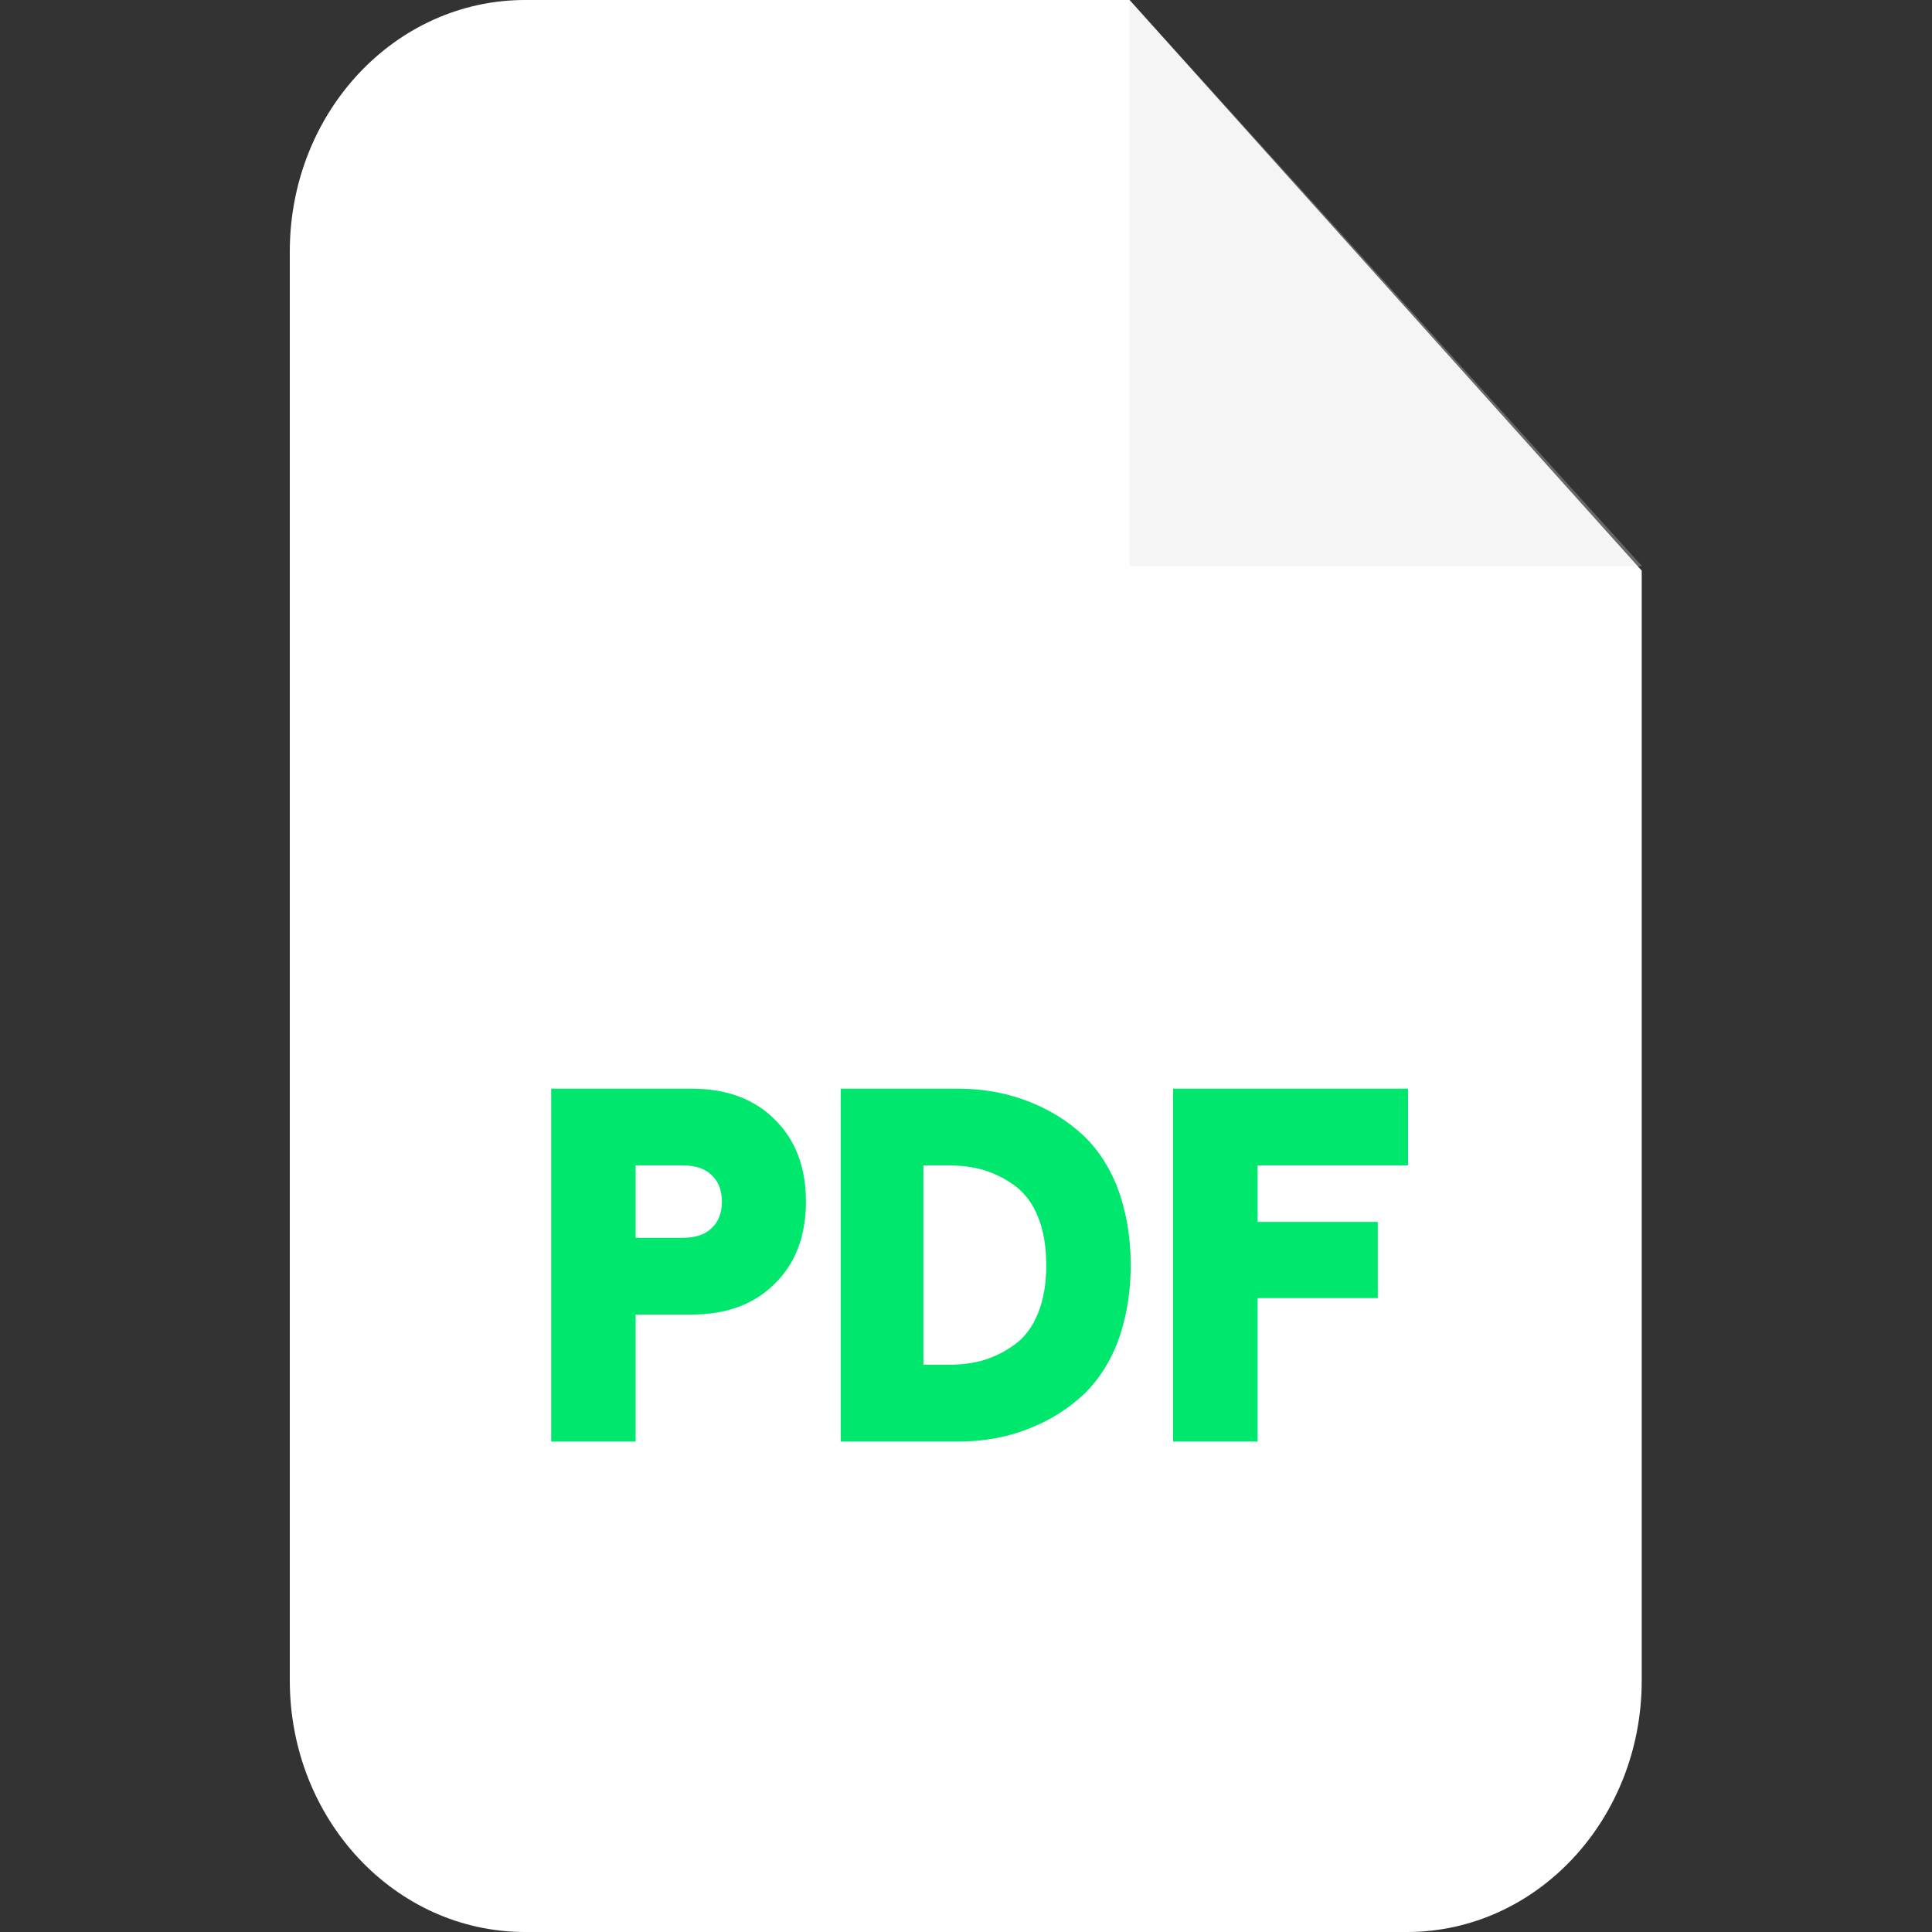 <svg width="20" height="20" viewBox="0 0 20 20" fill="none" xmlns="http://www.w3.org/2000/svg">
<rect x="0" y="0" width="20" height="20" fill="#333333" stroke="none"/>
<path fill-rule="evenodd" clip-rule="evenodd" d="M5.436 0H11.693L16.995 5.907V17.396C16.995 18.836 15.906 20 14.564 20H5.436C4.09 20 3 18.836 3 17.396V2.604C3 1.164 4.089 0 5.436 0Z" fill="white"/>
<path opacity="0.302" fill-rule="evenodd" clip-rule="evenodd" d="M11.693 0V5.862H17L11.693 0Z" fill="#DDDDDD"/>
<path d="M5.706 14.923V11.27H7.16C7.52 11.27 7.805 11.374 8.02 11.589C8.235 11.799 8.343 12.084 8.343 12.439C8.343 12.794 8.235 13.079 8.02 13.289C7.805 13.503 7.52 13.608 7.16 13.608H6.58V14.923H5.706ZM6.58 12.814H7.062C7.193 12.814 7.295 12.784 7.366 12.714C7.436 12.649 7.473 12.559 7.473 12.439C7.473 12.319 7.436 12.229 7.366 12.164C7.295 12.094 7.193 12.064 7.062 12.064H6.58V12.814ZM8.703 14.923V11.27H9.914C10.152 11.27 10.377 11.305 10.587 11.38C10.798 11.454 10.989 11.559 11.158 11.704C11.326 11.844 11.462 12.034 11.56 12.274C11.653 12.514 11.705 12.789 11.705 13.099C11.705 13.403 11.653 13.678 11.56 13.918C11.462 14.158 11.326 14.348 11.158 14.488C10.989 14.633 10.798 14.738 10.587 14.813C10.377 14.888 10.152 14.923 9.914 14.923H8.703ZM9.559 14.128H9.811C9.947 14.128 10.073 14.113 10.19 14.078C10.302 14.043 10.41 13.988 10.512 13.913C10.611 13.838 10.69 13.733 10.746 13.593C10.802 13.454 10.831 13.289 10.831 13.099C10.831 12.904 10.802 12.739 10.746 12.599C10.69 12.459 10.611 12.354 10.512 12.279C10.41 12.204 10.302 12.149 10.19 12.114C10.073 12.079 9.947 12.064 9.811 12.064H9.559V14.128ZM12.144 14.923V11.27H14.576V12.064H13.019V12.649H14.263V13.438H13.019V14.923H12.144Z" fill="#00e76e"/>
</svg>
